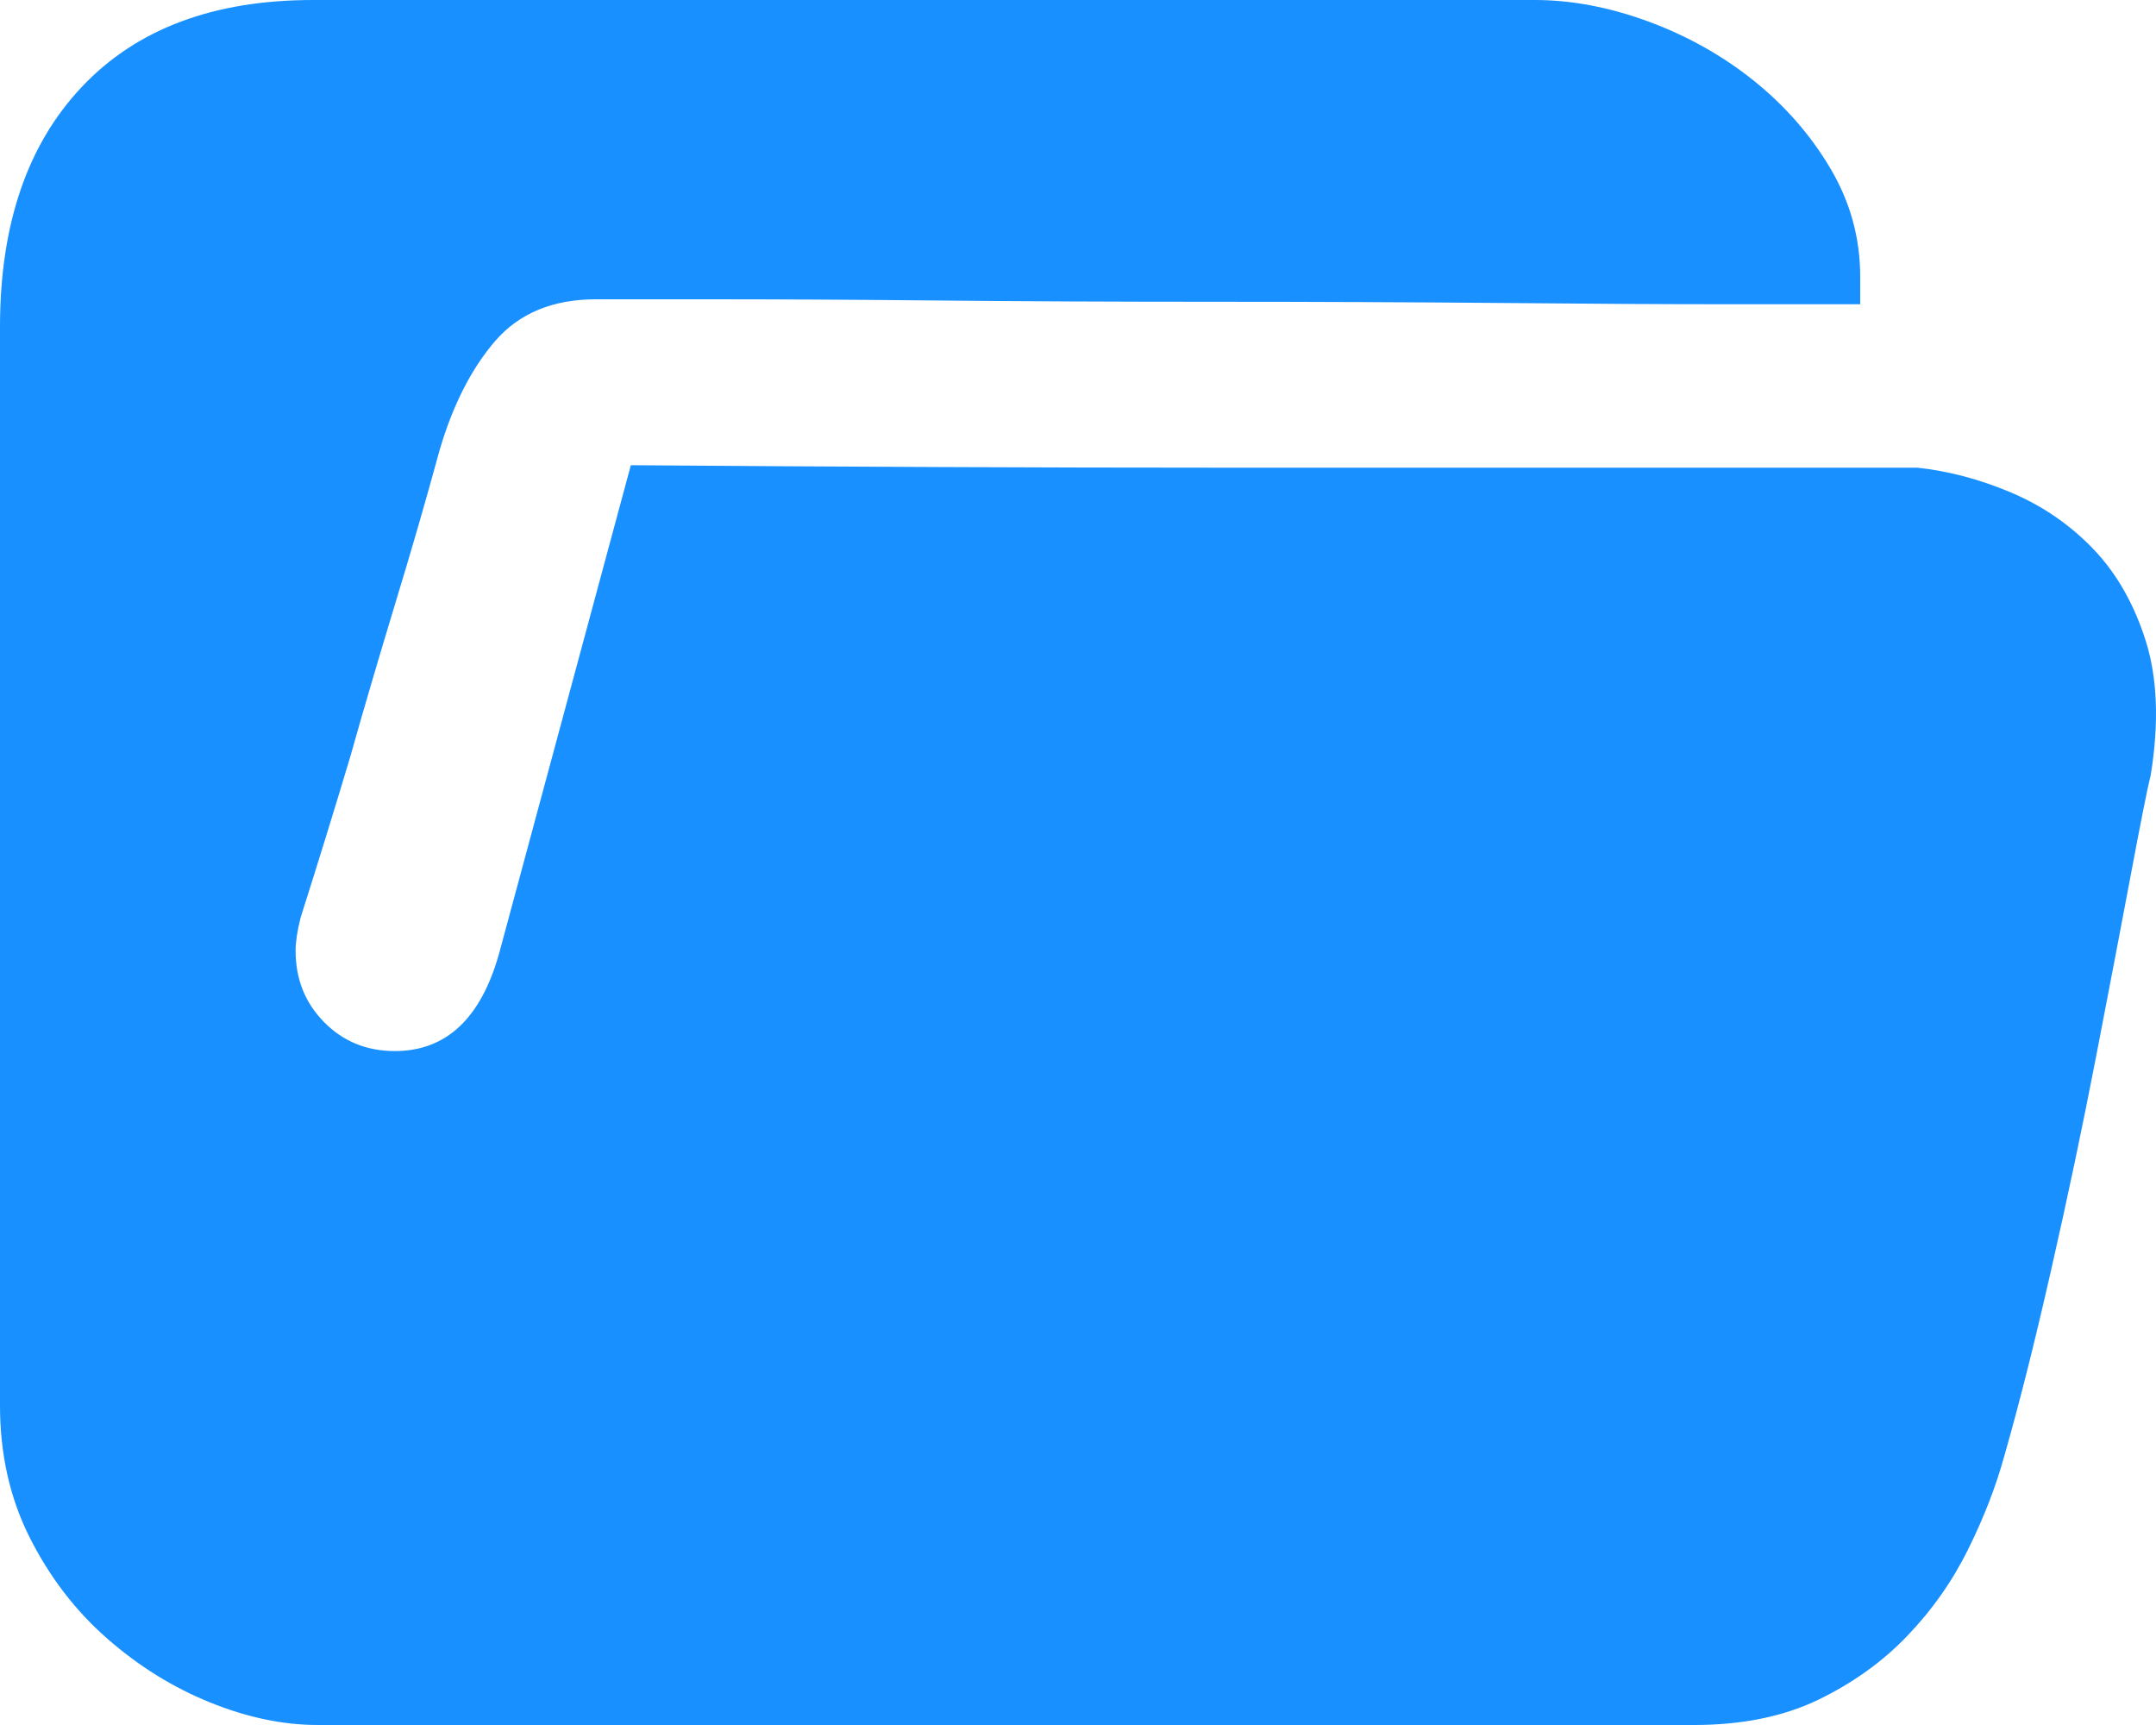 <?xml version="1.0" encoding="UTF-8"?>
<svg width="20px" height="16px" viewBox="0 0 20 16" version="1.1" xmlns="http://www.w3.org/2000/svg" xmlns:xlink="http://www.w3.org/1999/xlink">
    <title>文件-hover</title>
    <g id="后台" stroke="none" stroke-width="1" fill="none" fill-rule="evenodd">
        <g id="经营分析——弹框" transform="translate(-2053, -2208)" fill="#1890FF" fill-rule="nonzero">
            <g id="编组-33" transform="translate(2053, 2176)">
                <path d="M18.662,36.571 C18.954,36.696 19.207,36.871 19.422,37.096 C19.637,37.322 19.798,37.605 19.906,37.948 C20.013,38.29 20.029,38.702 19.952,39.184 C19.921,39.308 19.86,39.615 19.768,40.105 C19.676,40.595 19.568,41.158 19.445,41.796 C19.322,42.433 19.184,43.09 19.03,43.767 C18.877,44.443 18.731,45.022 18.593,45.504 C18.516,45.784 18.405,46.072 18.259,46.367 C18.113,46.663 17.925,46.931 17.694,47.172 C17.464,47.413 17.187,47.611 16.865,47.767 C16.542,47.922 16.158,48 15.713,48 L2.949,48 C2.626,48 2.292,47.93 1.947,47.79 C1.601,47.65 1.283,47.452 0.991,47.195 C0.699,46.939 0.461,46.628 0.276,46.262 C0.092,45.897 0,45.489 0,45.038 L0,35.032 C0,34.084 0.253,33.341 0.76,32.805 C1.267,32.268 1.981,32 2.903,32 L14.238,32 C14.576,32 14.926,32.066 15.287,32.198 C15.647,32.33 15.974,32.513 16.266,32.746 C16.558,32.98 16.796,33.252 16.98,33.563 C17.164,33.874 17.256,34.208 17.256,34.566 L17.256,34.822 L16.058,34.822 C15.444,34.822 14.726,34.818 13.904,34.81 C13.082,34.803 12.207,34.799 11.278,34.799 C10.348,34.799 9.481,34.795 8.674,34.787 C7.868,34.779 7.173,34.776 6.589,34.776 L5.529,34.776 C5.13,34.776 4.819,34.904 4.596,35.16 C4.374,35.417 4.201,35.755 4.078,36.175 C3.955,36.626 3.817,37.104 3.663,37.609 C3.51,38.115 3.371,38.585 3.249,39.02 C3.095,39.534 2.941,40.031 2.788,40.513 C2.757,40.638 2.742,40.739 2.742,40.816 C2.742,41.081 2.83,41.302 3.007,41.481 C3.183,41.66 3.402,41.749 3.663,41.749 C4.139,41.749 4.462,41.446 4.631,40.84 L5.852,36.315 C7.849,36.33 9.676,36.338 11.335,36.338 L17.786,36.338 C18.078,36.369 18.37,36.447 18.662,36.571 Z" id="文件-hover"></path>
            </g>
        </g>
    </g>
</svg>
